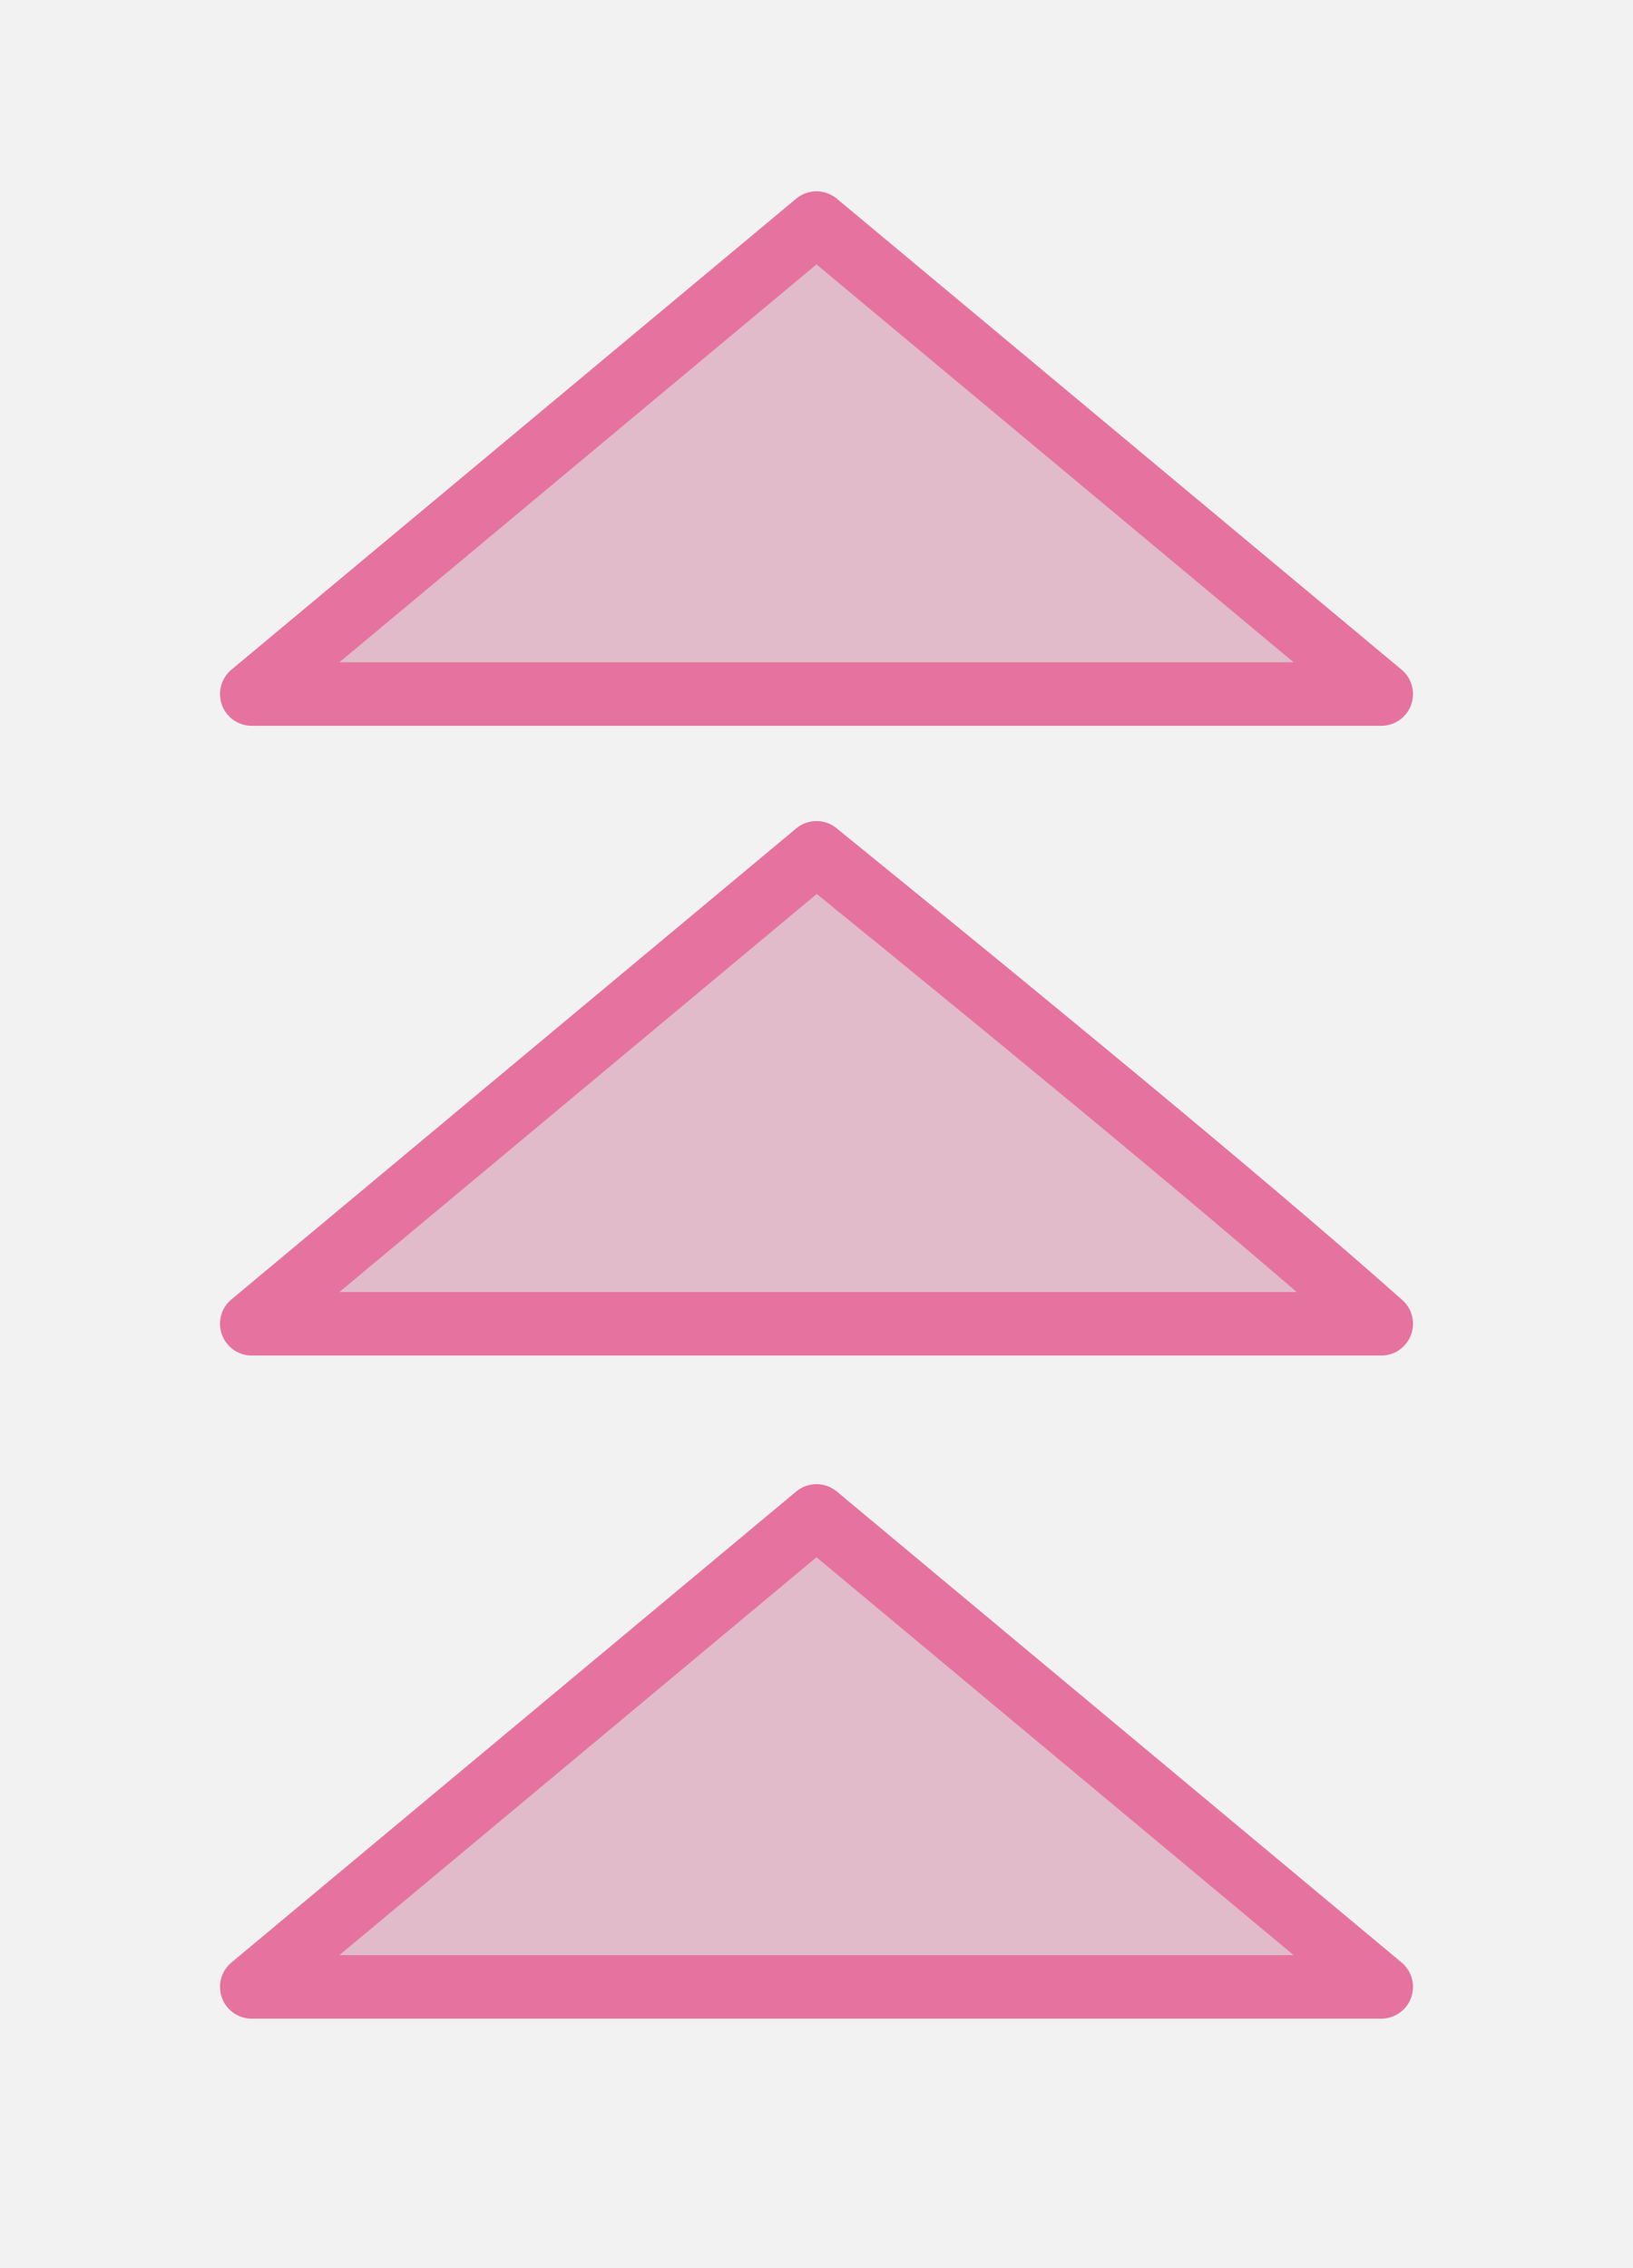 <?xml version="1.0" encoding="UTF-8" standalone="no"?>
<!-- Generator: Gravit.io -->
<svg xmlns="http://www.w3.org/2000/svg" xmlns:xlink="http://www.w3.org/1999/xlink" style="isolation:isolate" viewBox="0 0 360 500" width="360pt" height="500pt"><rect x="0" y="0" width="360" height="500" fill="#333333" stroke="none"/><defs><clipPath id="_clipPath_loYBv6PEyGf7gGL9ucAmtK4SsRu7vEaD"><rect width="360" height="500"/></clipPath></defs><g clip-path="url(#_clipPath_loYBv6PEyGf7gGL9ucAmtK4SsRu7vEaD)"><rect width="360" height="500" style="fill:rgb(242,242,242)"/><mask id="_mask_ODZVgBGbIafFxg9c8rl46rPcZoi4UPdg" x="-200%" y="-200%" width="400%" height="400%"><rect x="-200%" y="-200%" width="400%" height="400%" style="fill:white;"/><path d=" M 180 188 C 239.542 236.348 281.052 270.966 304.5 291.824 L 55.5 291.824 L 180 188 Z " fill-rule="evenodd" fill="black" stroke="none"/></mask><path d=" M 180 188 C 239.542 236.348 281.052 270.966 304.5 291.824 L 55.5 291.824 L 180 188 Z " fill-rule="evenodd" fill="rgb(225,187,202)"/><path d=" M 180 188 C 239.542 236.348 281.052 270.966 304.5 291.824 L 55.5 291.824 L 180 188 Z " fill-rule="evenodd" fill="rgb(225,187,202)" mask="url(#_mask_ODZVgBGbIafFxg9c8rl46rPcZoi4UPdg)" vector-effect="non-scaling-stroke" stroke-width="14" stroke="rgb(230,115,159)" stroke-linejoin="round" stroke-linecap="butt" stroke-miterlimit="1.414"/><mask id="_mask_Wzlm4C9plOWwpWa9URTHtpKBstGCPrRt" x="-200%" y="-200%" width="400%" height="400%"><rect x="-200%" y="-200%" width="400%" height="400%" style="fill:white;"/><path d=" M 180 334.176 L 304.5 438 L 55.5 438 L 180 334.176 Z " fill-rule="evenodd" fill="black" stroke="none"/></mask><path d=" M 180 334.176 L 304.5 438 L 55.5 438 L 180 334.176 Z " fill-rule="evenodd" fill="rgb(225,187,202)"/><path d=" M 180 334.176 L 304.5 438 L 55.5 438 L 180 334.176 Z " fill-rule="evenodd" fill="rgb(225,187,202)" mask="url(#_mask_Wzlm4C9plOWwpWa9URTHtpKBstGCPrRt)" vector-effect="non-scaling-stroke" stroke-width="14" stroke="rgb(230,115,159)" stroke-linejoin="round" stroke-linecap="butt" stroke-miterlimit="1.414"/><mask id="_mask_5fXOKCv3ENCNueYKB5WQz4R6vSLNcxLg" x="-200%" y="-200%" width="400%" height="400%"><rect x="-200%" y="-200%" width="400%" height="400%" style="fill:white;"/><path d=" M 180 49.176 L 304.5 153 L 55.5 153 L 180 49.176 Z " fill-rule="evenodd" fill="black" stroke="none"/></mask><path d=" M 180 49.176 L 304.5 153 L 55.5 153 L 180 49.176 Z " fill-rule="evenodd" fill="rgb(225,187,202)"/><path d=" M 180 49.176 L 304.5 153 L 55.5 153 L 180 49.176 Z " fill-rule="evenodd" fill="rgb(225,187,202)" mask="url(#_mask_5fXOKCv3ENCNueYKB5WQz4R6vSLNcxLg)" vector-effect="non-scaling-stroke" stroke-width="14" stroke="rgb(230,115,159)" stroke-linejoin="round" stroke-linecap="butt" stroke-miterlimit="1.414"/></g></svg>